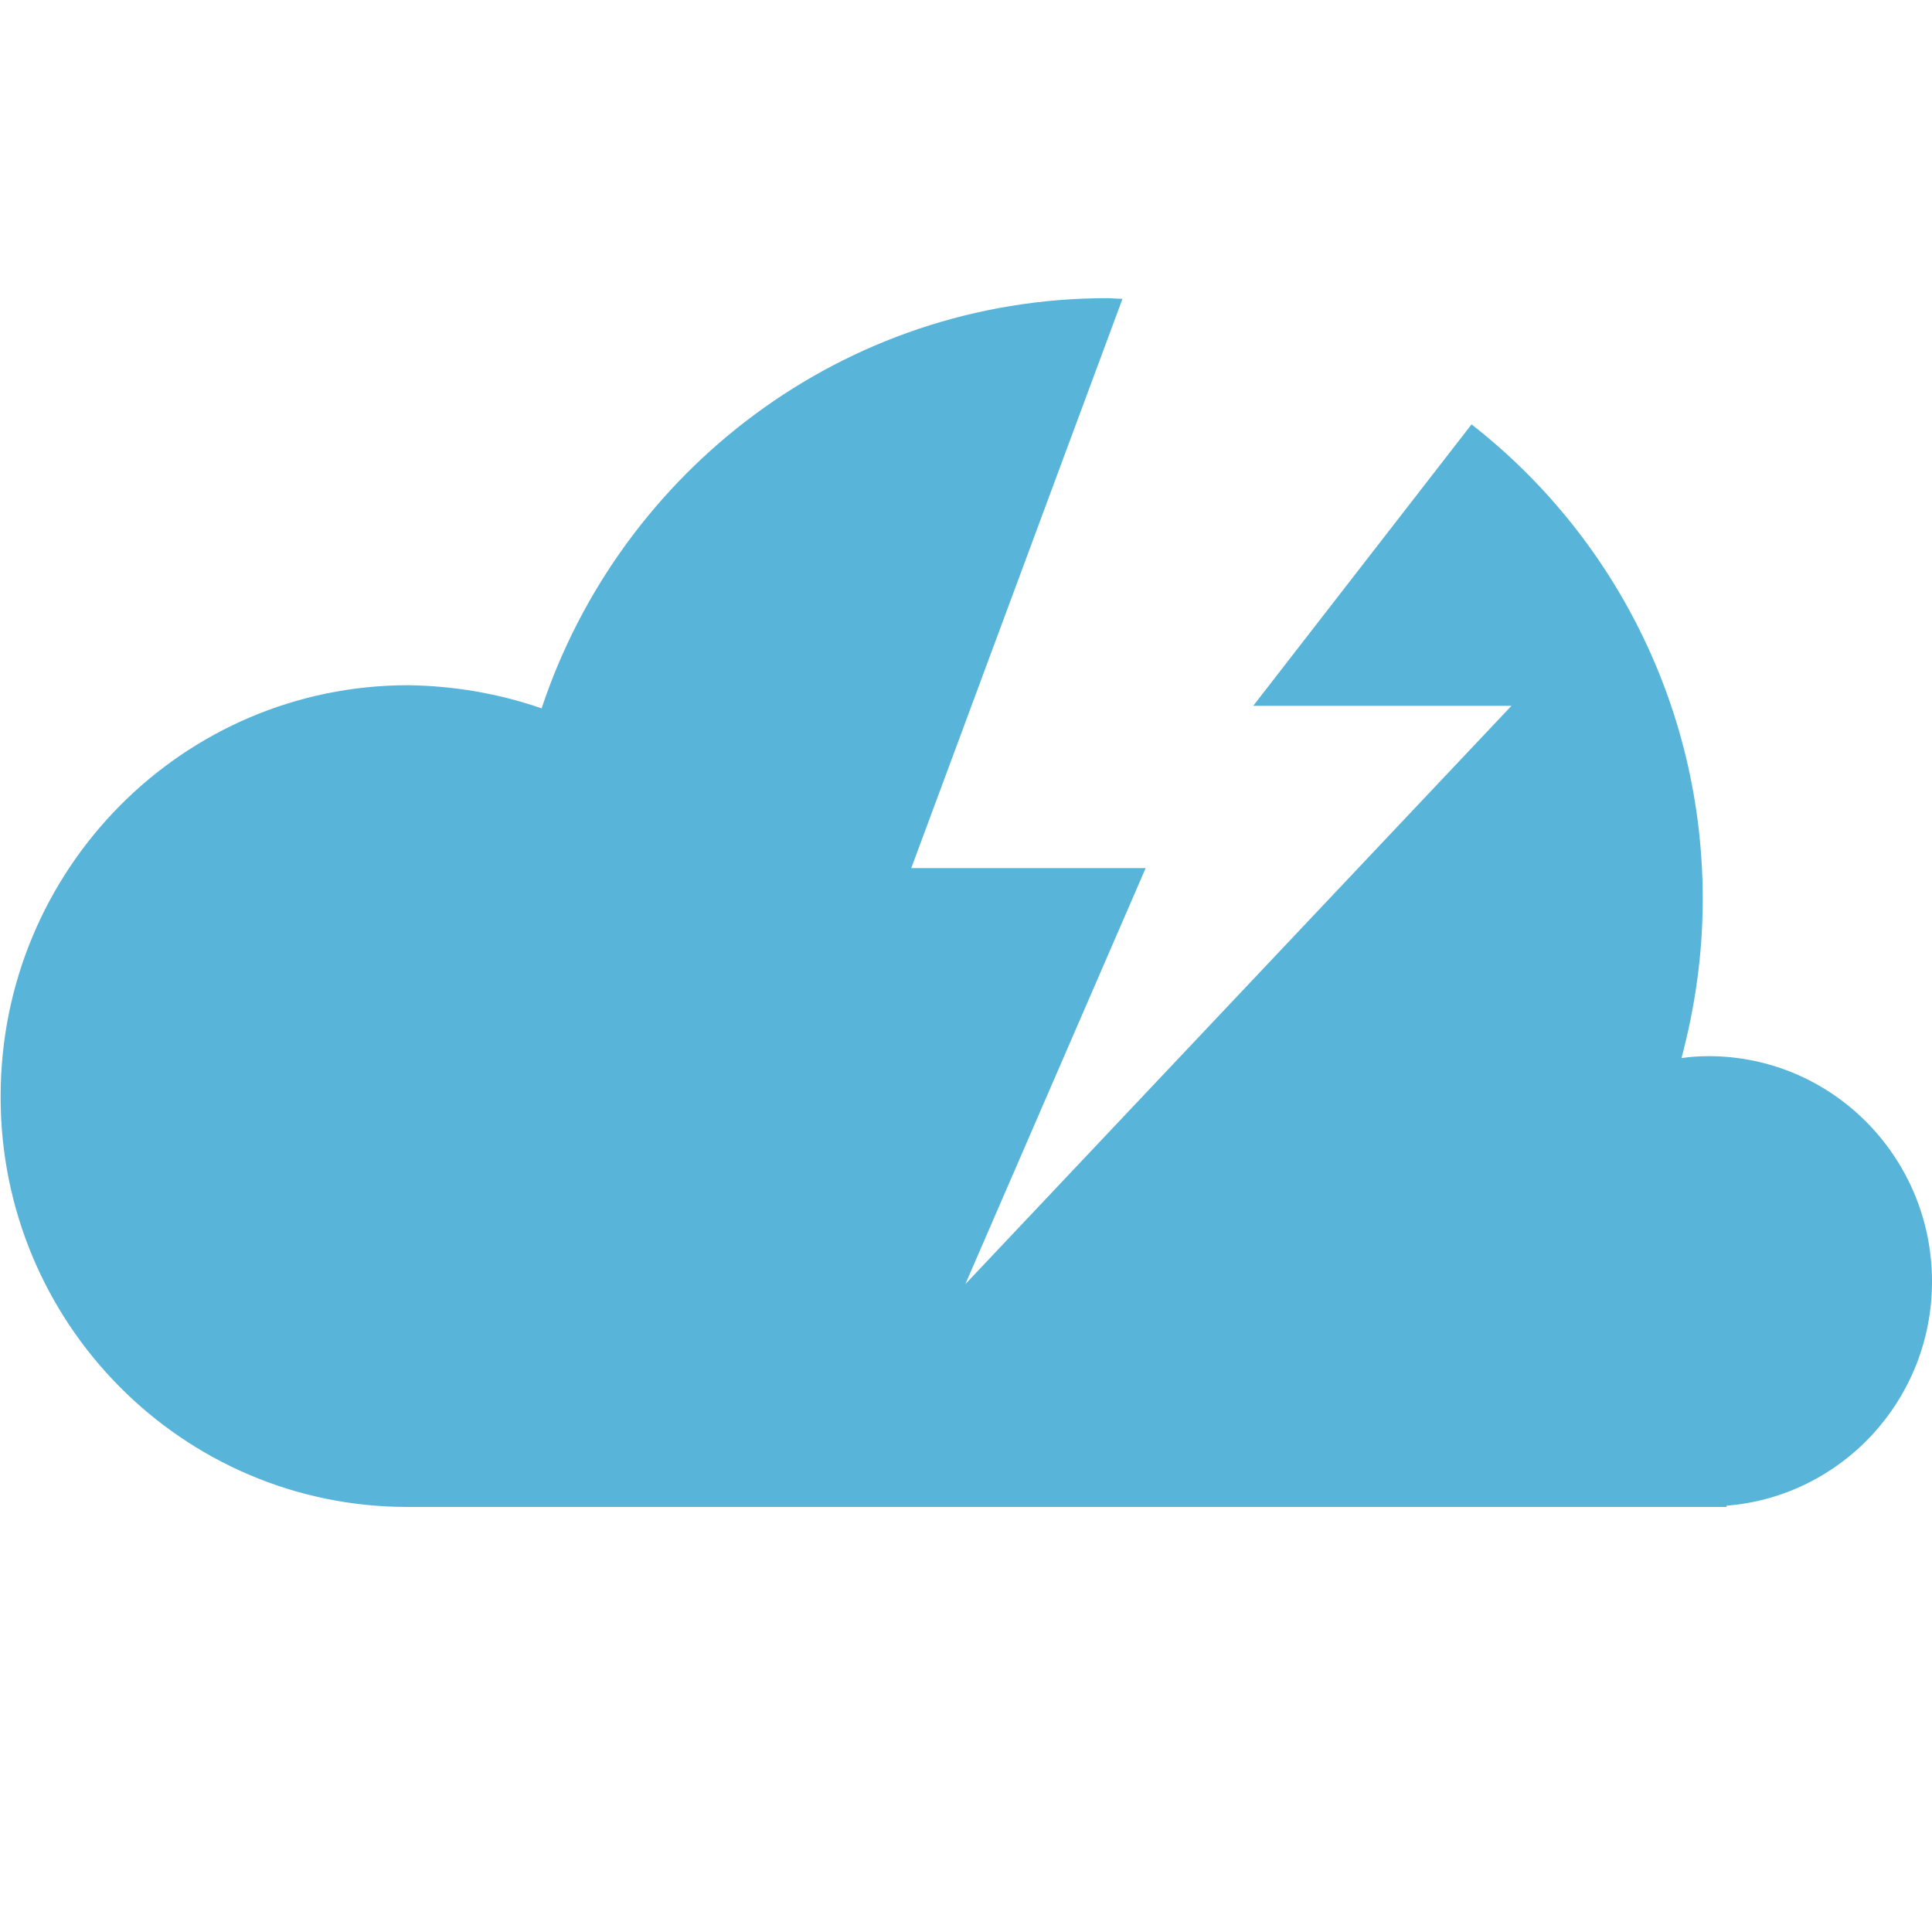 <svg xmlns="http://www.w3.org/2000/svg" xmlns:svg="http://www.w3.org/2000/svg" xmlns:xlink="http://www.w3.org/1999/xlink" id="FxSymbol0-047" x="0" y="0" style="enable-background:new 0 0 300 300" focusable="false" version="1.1" viewBox="0 0 300 300" xml:space="preserve"><style type="text/css">.st0{fill:#59b4d9}</style><g><title/><path d="M300,199c0-19.3-15.5-35-34.7-35c-1.4,0-2.9,0.1-4.2,0.3c2.1-7.9,3.3-16.1,3.3-24.7c0-30-14.1-56.7-35.9-73.7 l-33.9,43.7h40.1l-84.8,89.8l28-64.6h-36.4l32.8-88.4c-0.8,0-1.6-0.1-2.4-0.1c-40.8,0-75.5,26.7-87.8,63.7 c-6.6-2.3-13.6-3.5-20.7-3.6c-35,0-63.3,28.6-63.3,63.8C0,205.4,28.3,234,63.3,234l0.1,0v0h204.7l0-0.2 C285.9,232.4,300,217.4,300,199z" class="st0"/></g></svg>